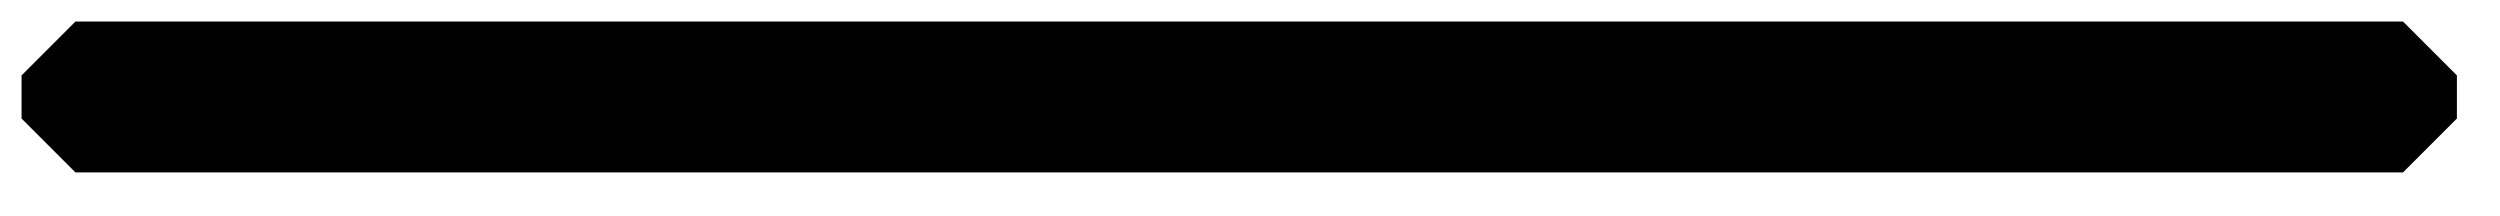 <?xml version="1.0" encoding="UTF-8" standalone="no"?><svg xmlns="http://www.w3.org/2000/svg" xmlns:xlink="http://www.w3.org/1999/xlink" clip-rule="evenodd" stroke-miterlimit="10" viewBox="0 0 116 10"><desc>SVG generated by Keynote</desc><defs></defs><g transform="matrix(1.00, 0.00, -0.00, -1.00, 0.0, 10.0)"><path d="M 3.5 6.5 L 111.5 6.5 L 111.5 4.5 L 3.5 4.5 Z M 3.6 6.2 " fill="#FFAA00"></path><path d="M -0.1 -0.3 L 107.9 -0.3 L 107.9 1.7 L -0.1 1.7 Z M 0.0 0.0 " fill="none" stroke="#000000" stroke-width="5.00" stroke-linejoin="bevel" transform="matrix(1.00, 0.00, 0.00, -1.00, 3.6, 6.2)"></path></g></svg>